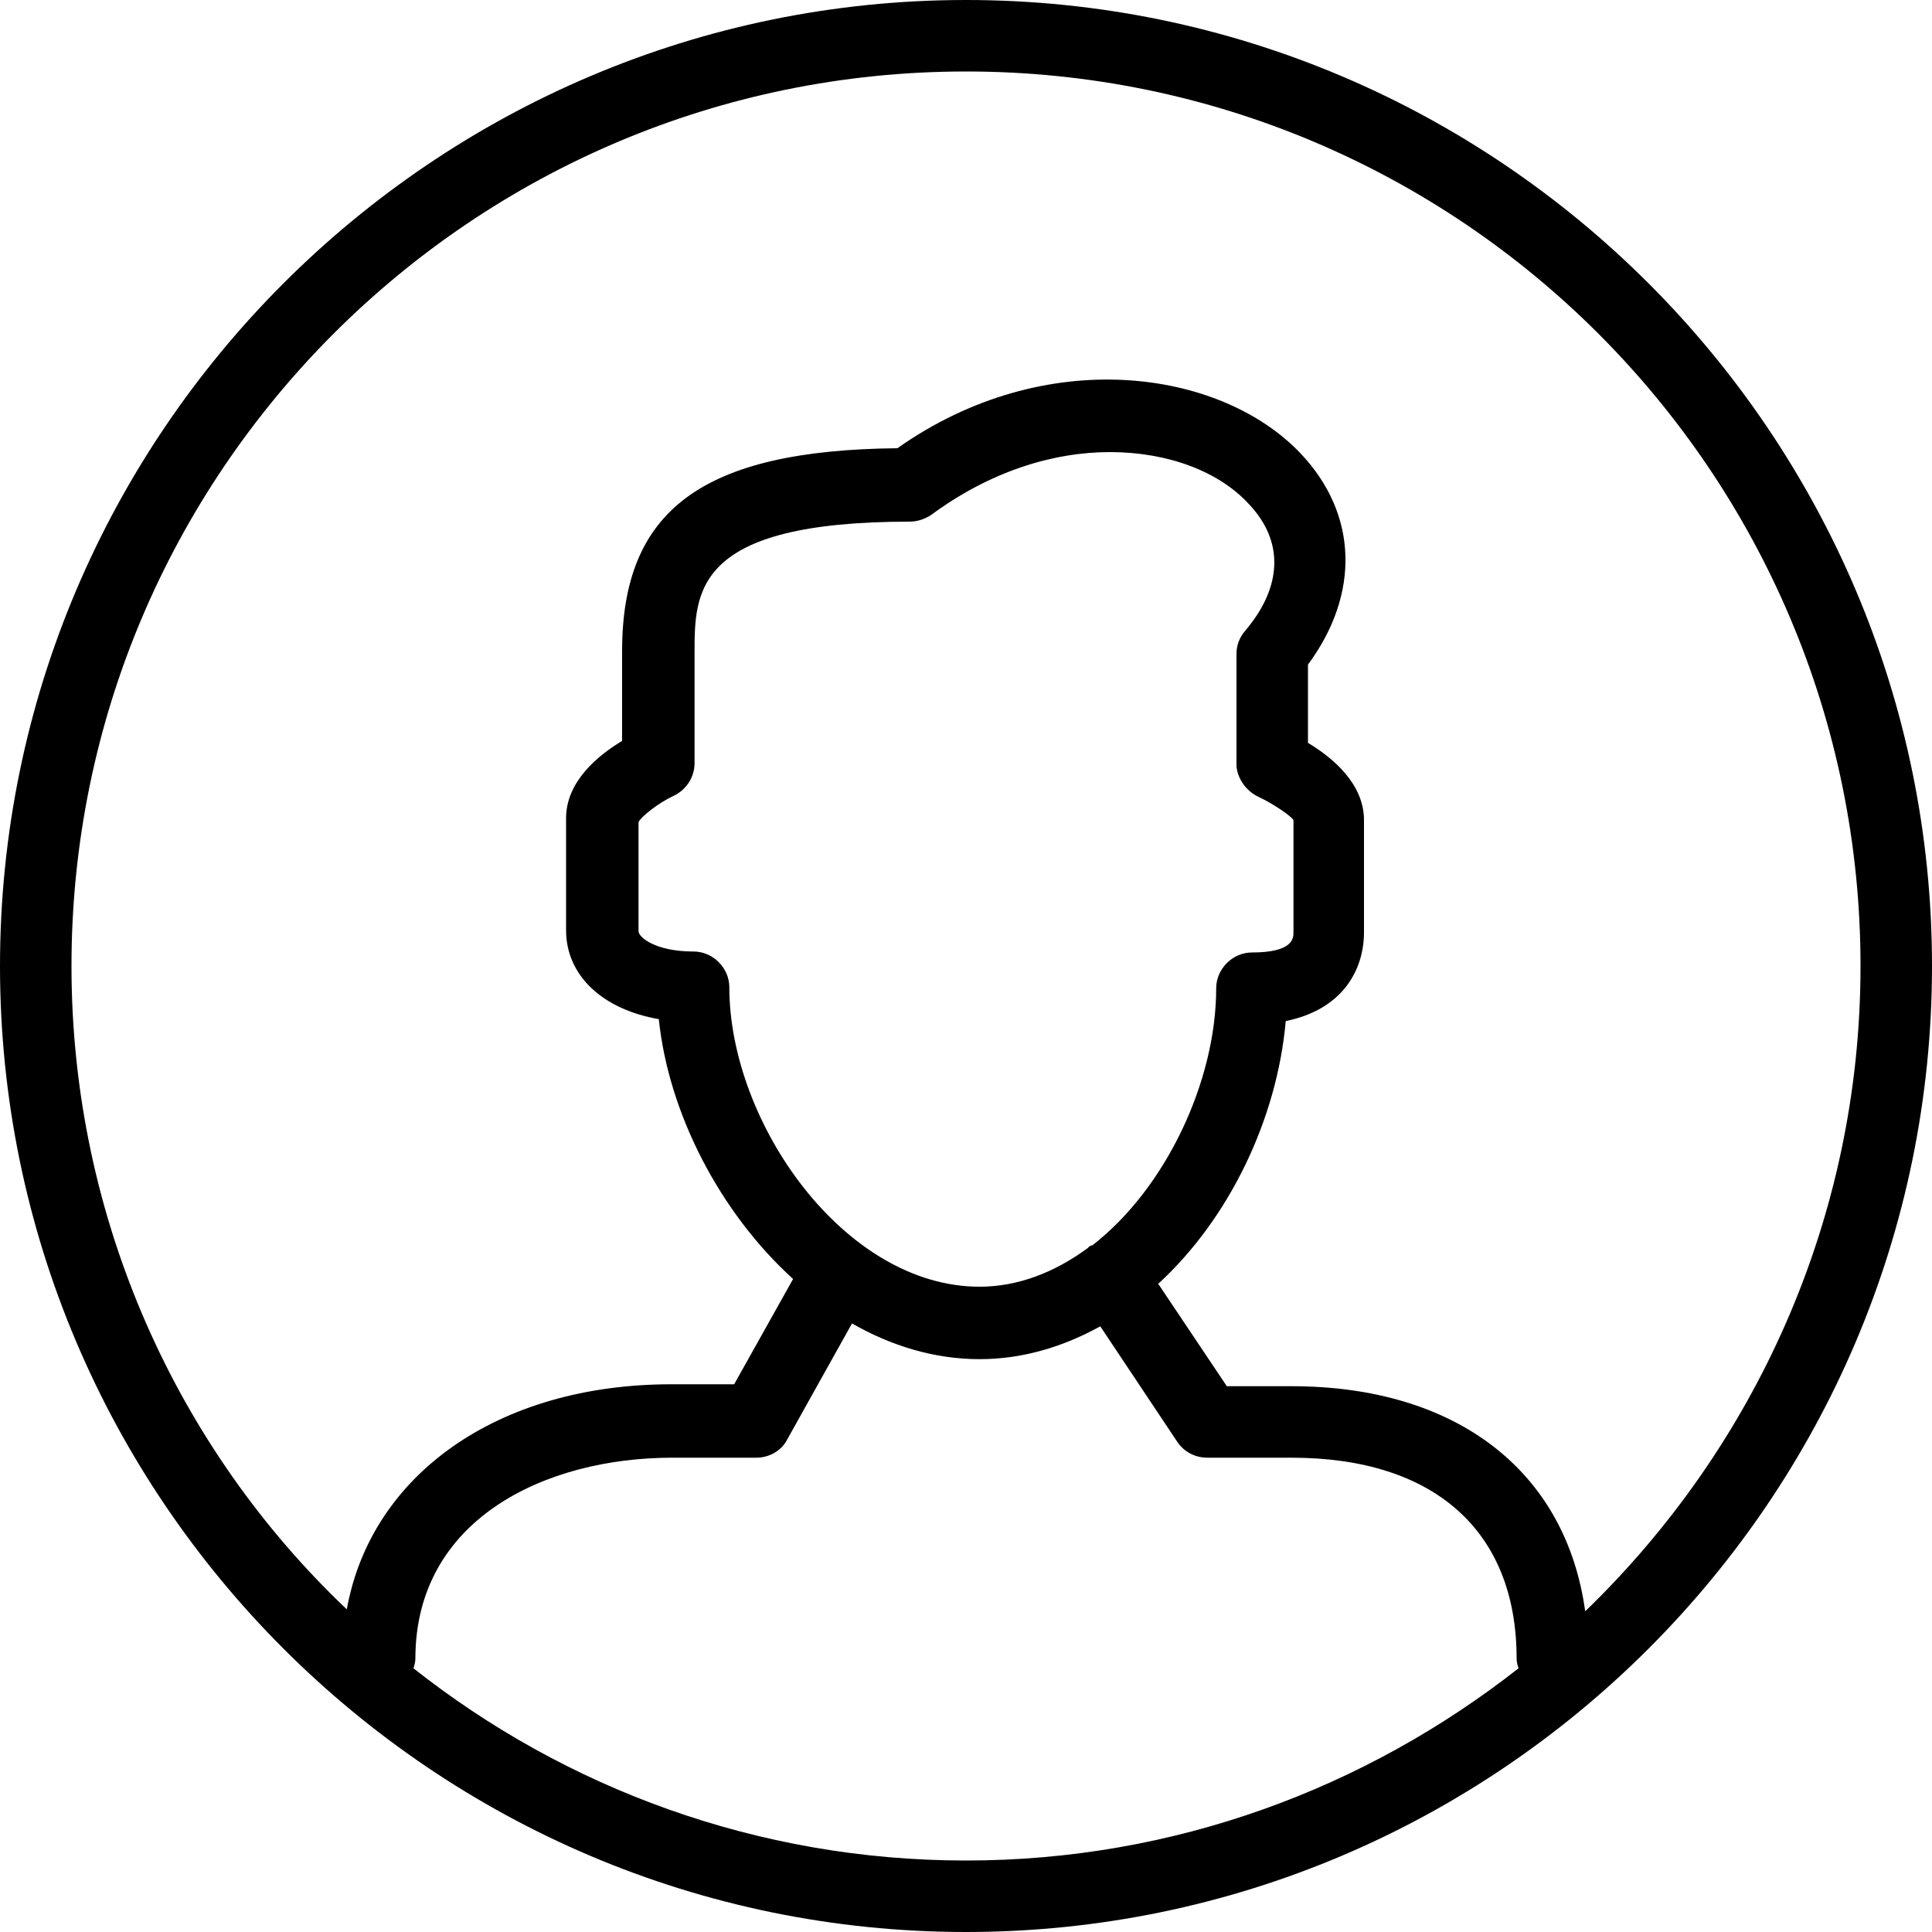 <svg xmlns="http://www.w3.org/2000/svg" viewBox="0 0 200 200" role="img" preserveAspectRatio="xMidYMid meet" style="stroke-width: 0px;"><g><path d="M100 0C44.9 0 0 44.9 0 100s44.9 100 100 100 100-44.9 100-100S155.1 0 100 0zM42.8 172.7c.1-.3.2-.7.2-1 0-14.4 13.4-20.8 26.6-20.8h8.7c1.3 0 2.6-.7 3.2-1.9l6.7-12c4 2.3 8.5 3.7 13.2 3.7 4.5 0 8.7-1.3 12.5-3.4l8 12c.7 1 1.8 1.6 3.1 1.6h8.7c14.8 0 23.3 7.6 23.3 20.8 0 .4.1.7.2 1-15.8 12.4-35.6 19.9-57.2 19.9s-41.5-7.5-57.2-19.9zm87.5-90.2c1.5.7 3.4 2 3.6 2.4v11.6c0 .6 0 2.1-4.3 2.1-2 0-3.7 1.7-3.7 3.7 0 9.6-5.2 20.7-12.8 26.6-.1 0-.2.1-.3.1l-.2.2c-3.4 2.5-7.2 4-11.2 4-14 0-25.9-17-25.9-31 0-2-1.7-3.7-3.7-3.7-4 0-5.7-1.5-5.7-2.1V85.1c.3-.6 2.1-2 3.6-2.7 1.3-.6 2.2-1.9 2.2-3.4V67.6c0-6.4 0-13.6 22.3-13.6.8 0 1.6-.3 2.2-.7 6.1-4.5 12.6-6.5 18.5-6.5 6 0 11.3 2 14.4 5.4 3.6 3.8 3.5 8.5-.4 13.1-.6.7-.9 1.5-.9 2.4v11.6c.1 1.3 1 2.6 2.3 3.2zm33.8 84.3c-2-14.5-13.3-23.3-30.4-23.3H127l-7.1-10.6c7.4-6.8 12.3-17.1 13.2-27.2 5.9-1.2 8.1-5.3 8.1-9.2V84.9c0-3.8-3.3-6.5-5.8-8v-8.1c5.4-7.3 5.2-15.6-.8-21.9-8.3-8.7-26.4-11.3-41.7-.5-20.2.2-28.5 6.4-28.5 21v9.3c-2.5 1.5-5.8 4.2-5.8 8v11.6c0 4.7 3.8 8.2 9.6 9.2 1 9.7 6.3 20 13.9 26.9L76 143.3h-6.5c-18 0-31.1 9.4-33.6 23.3C18.4 150 7.4 126.2 7.4 100 7.4 48.9 48.9 7.4 100 7.4s92.6 41.5 92.6 92.6c0 26.2-11 49.9-28.5 66.8z"/></g></svg>